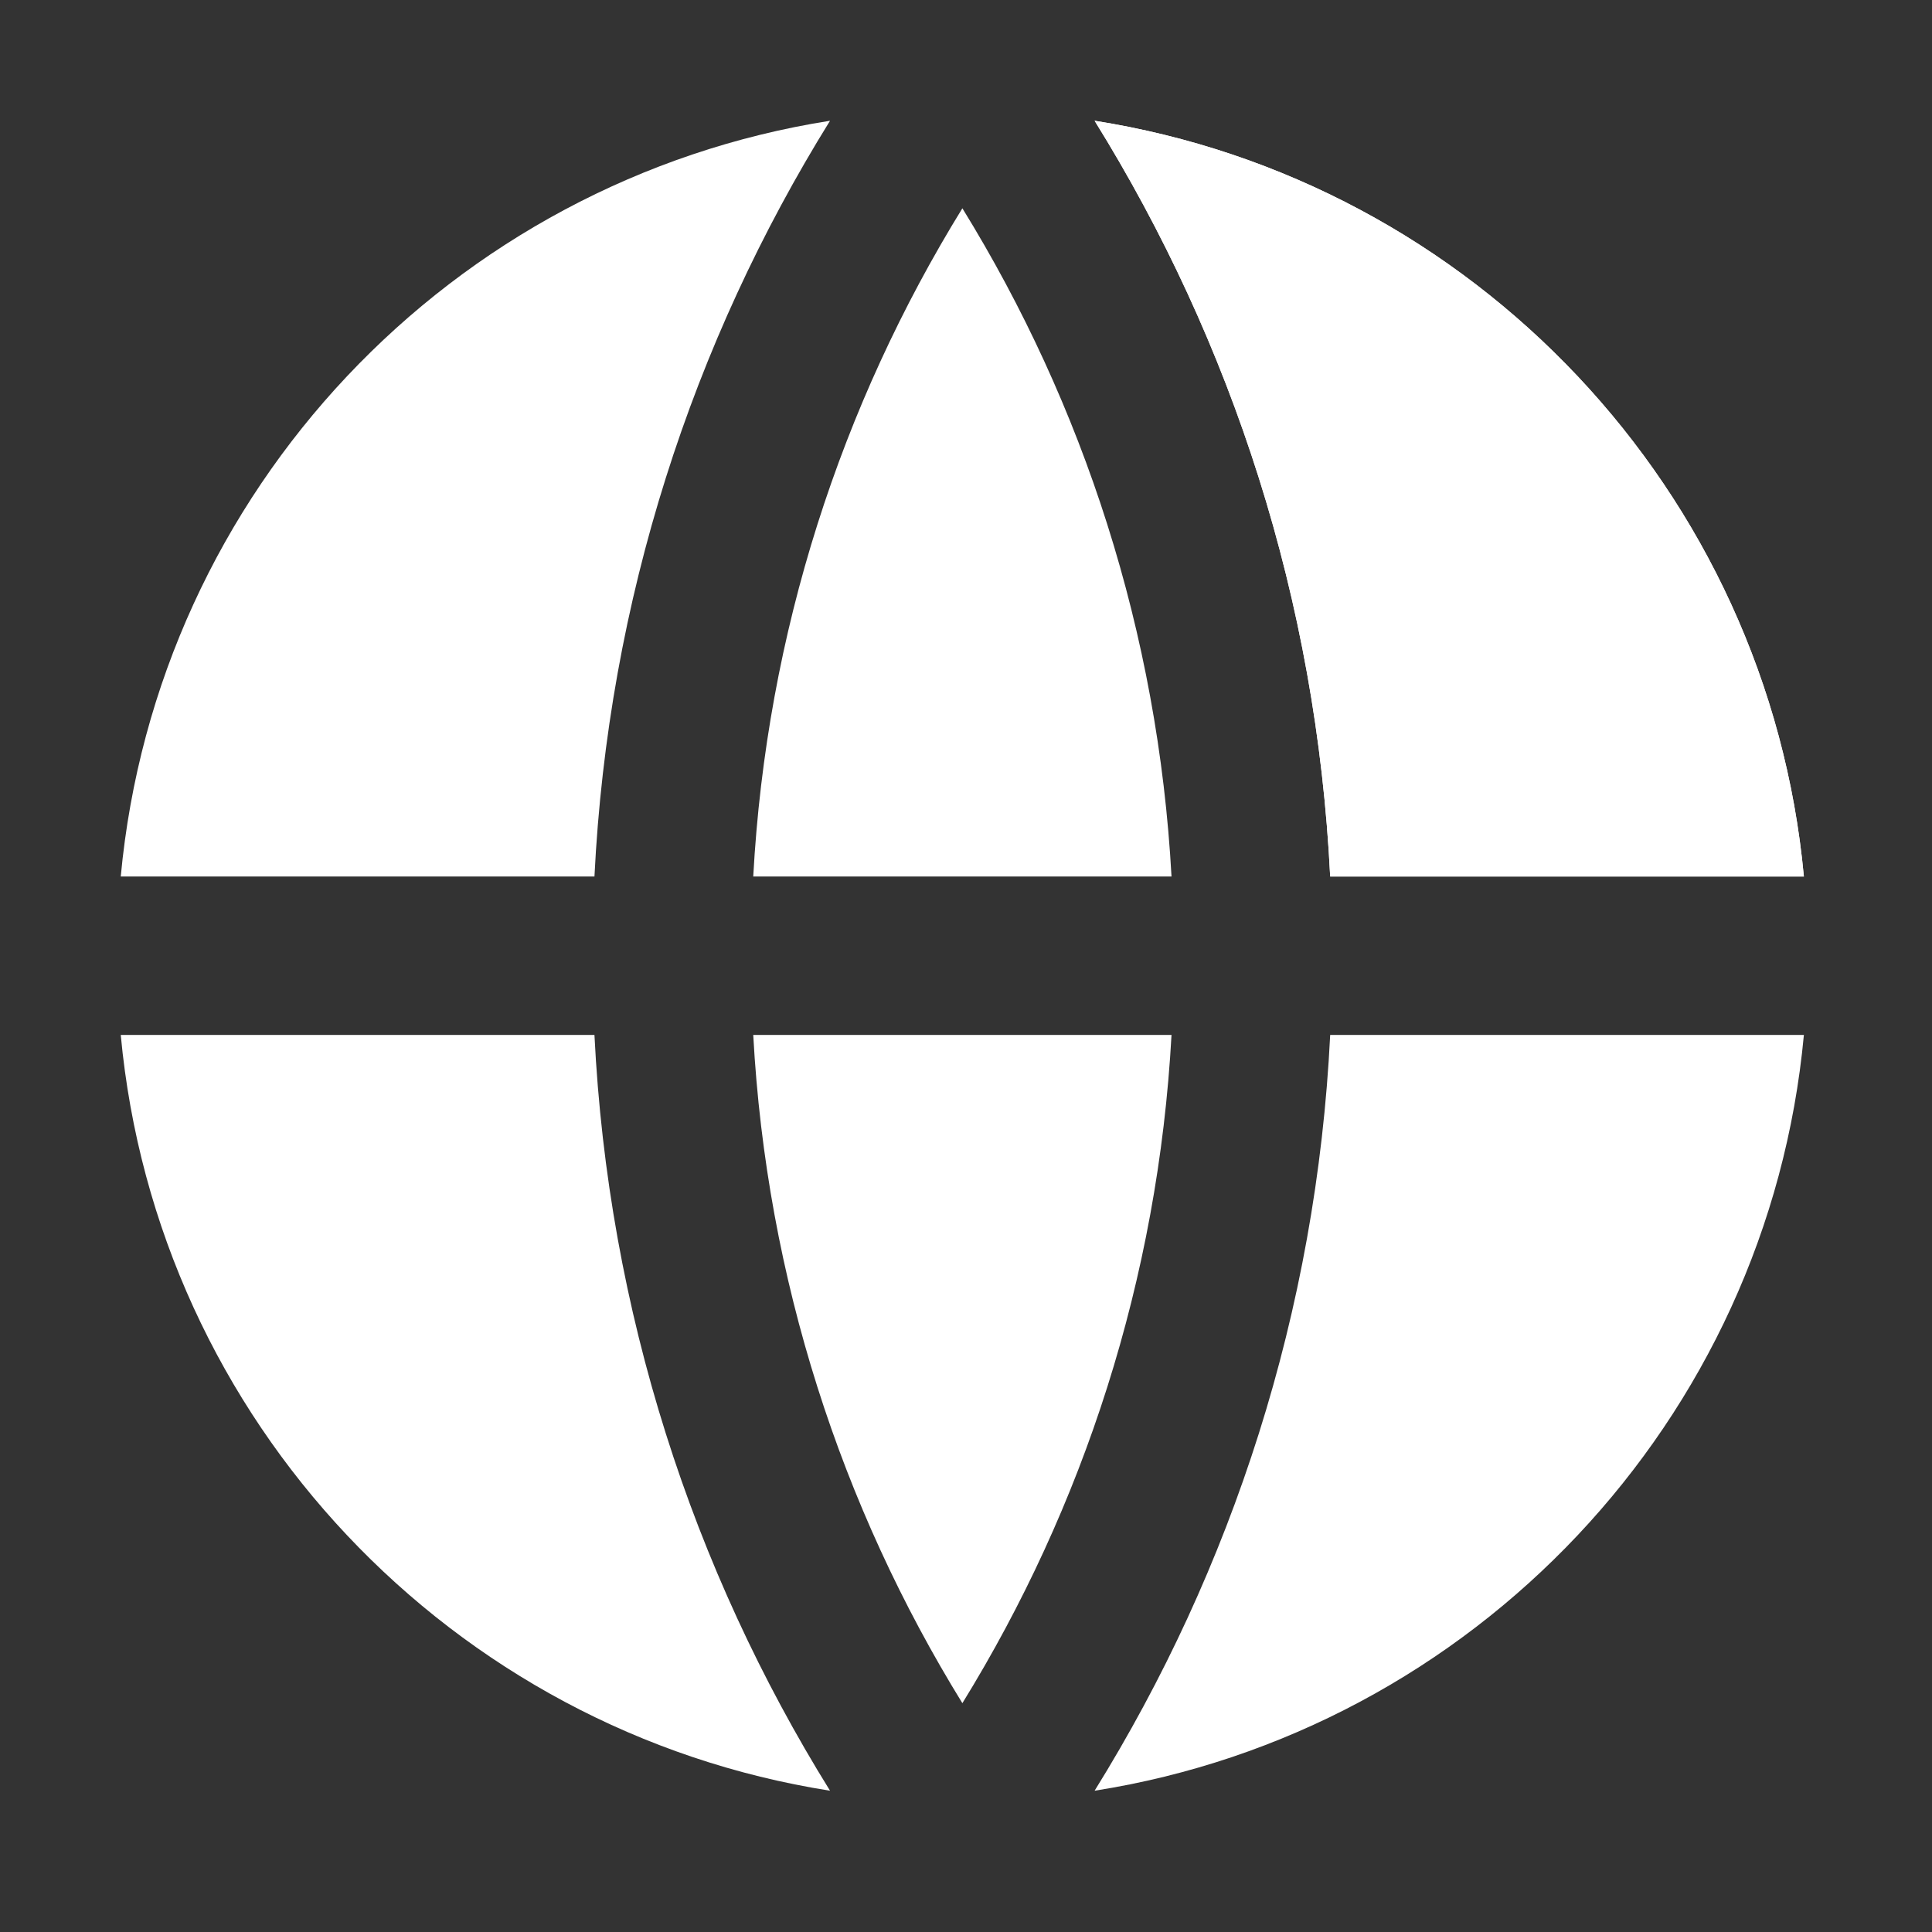 <svg width="16" height="16" viewBox="0 0 16 16" fill="none" xmlns="http://www.w3.org/2000/svg">
<rect x="0" y="0" width="16" height="16" fill="#333333" stroke="none"/>
<path fill-rule="evenodd" clip-rule="evenodd" d="M7.97 1.725C6.968 3.35 6.348 5.237 6.238 7.259H9.702C9.591 5.237 8.972 3.35 7.97 1.725ZM9.702 8.571H6.238C6.348 10.593 6.968 12.48 7.97 14.105C8.972 12.48 9.591 10.593 9.702 8.571ZM9.065 14.83C10.204 12.996 10.903 10.861 11.016 8.571H14.939C14.642 11.766 12.199 14.337 9.065 14.83ZM11.016 7.259C10.903 4.969 10.204 2.834 9.065 1C12.199 1.493 14.642 4.064 14.939 7.259H11.016ZM4.923 7.259C5.036 4.969 5.735 2.834 6.874 1C3.741 1.493 1.297 4.064 1 7.259H4.923ZM6.874 14.83C5.735 12.996 5.036 10.861 4.923 8.571H1C1.297 11.766 3.741 14.337 6.874 14.83Z" fill="white"/>
<path fill-rule="evenodd" clip-rule="evenodd" d="M11.016 7.259C10.903 4.969 10.204 2.834 9.065 1C12.199 1.493 14.642 4.064 14.939 7.259H11.016Z" fill="white"/>
</svg>
